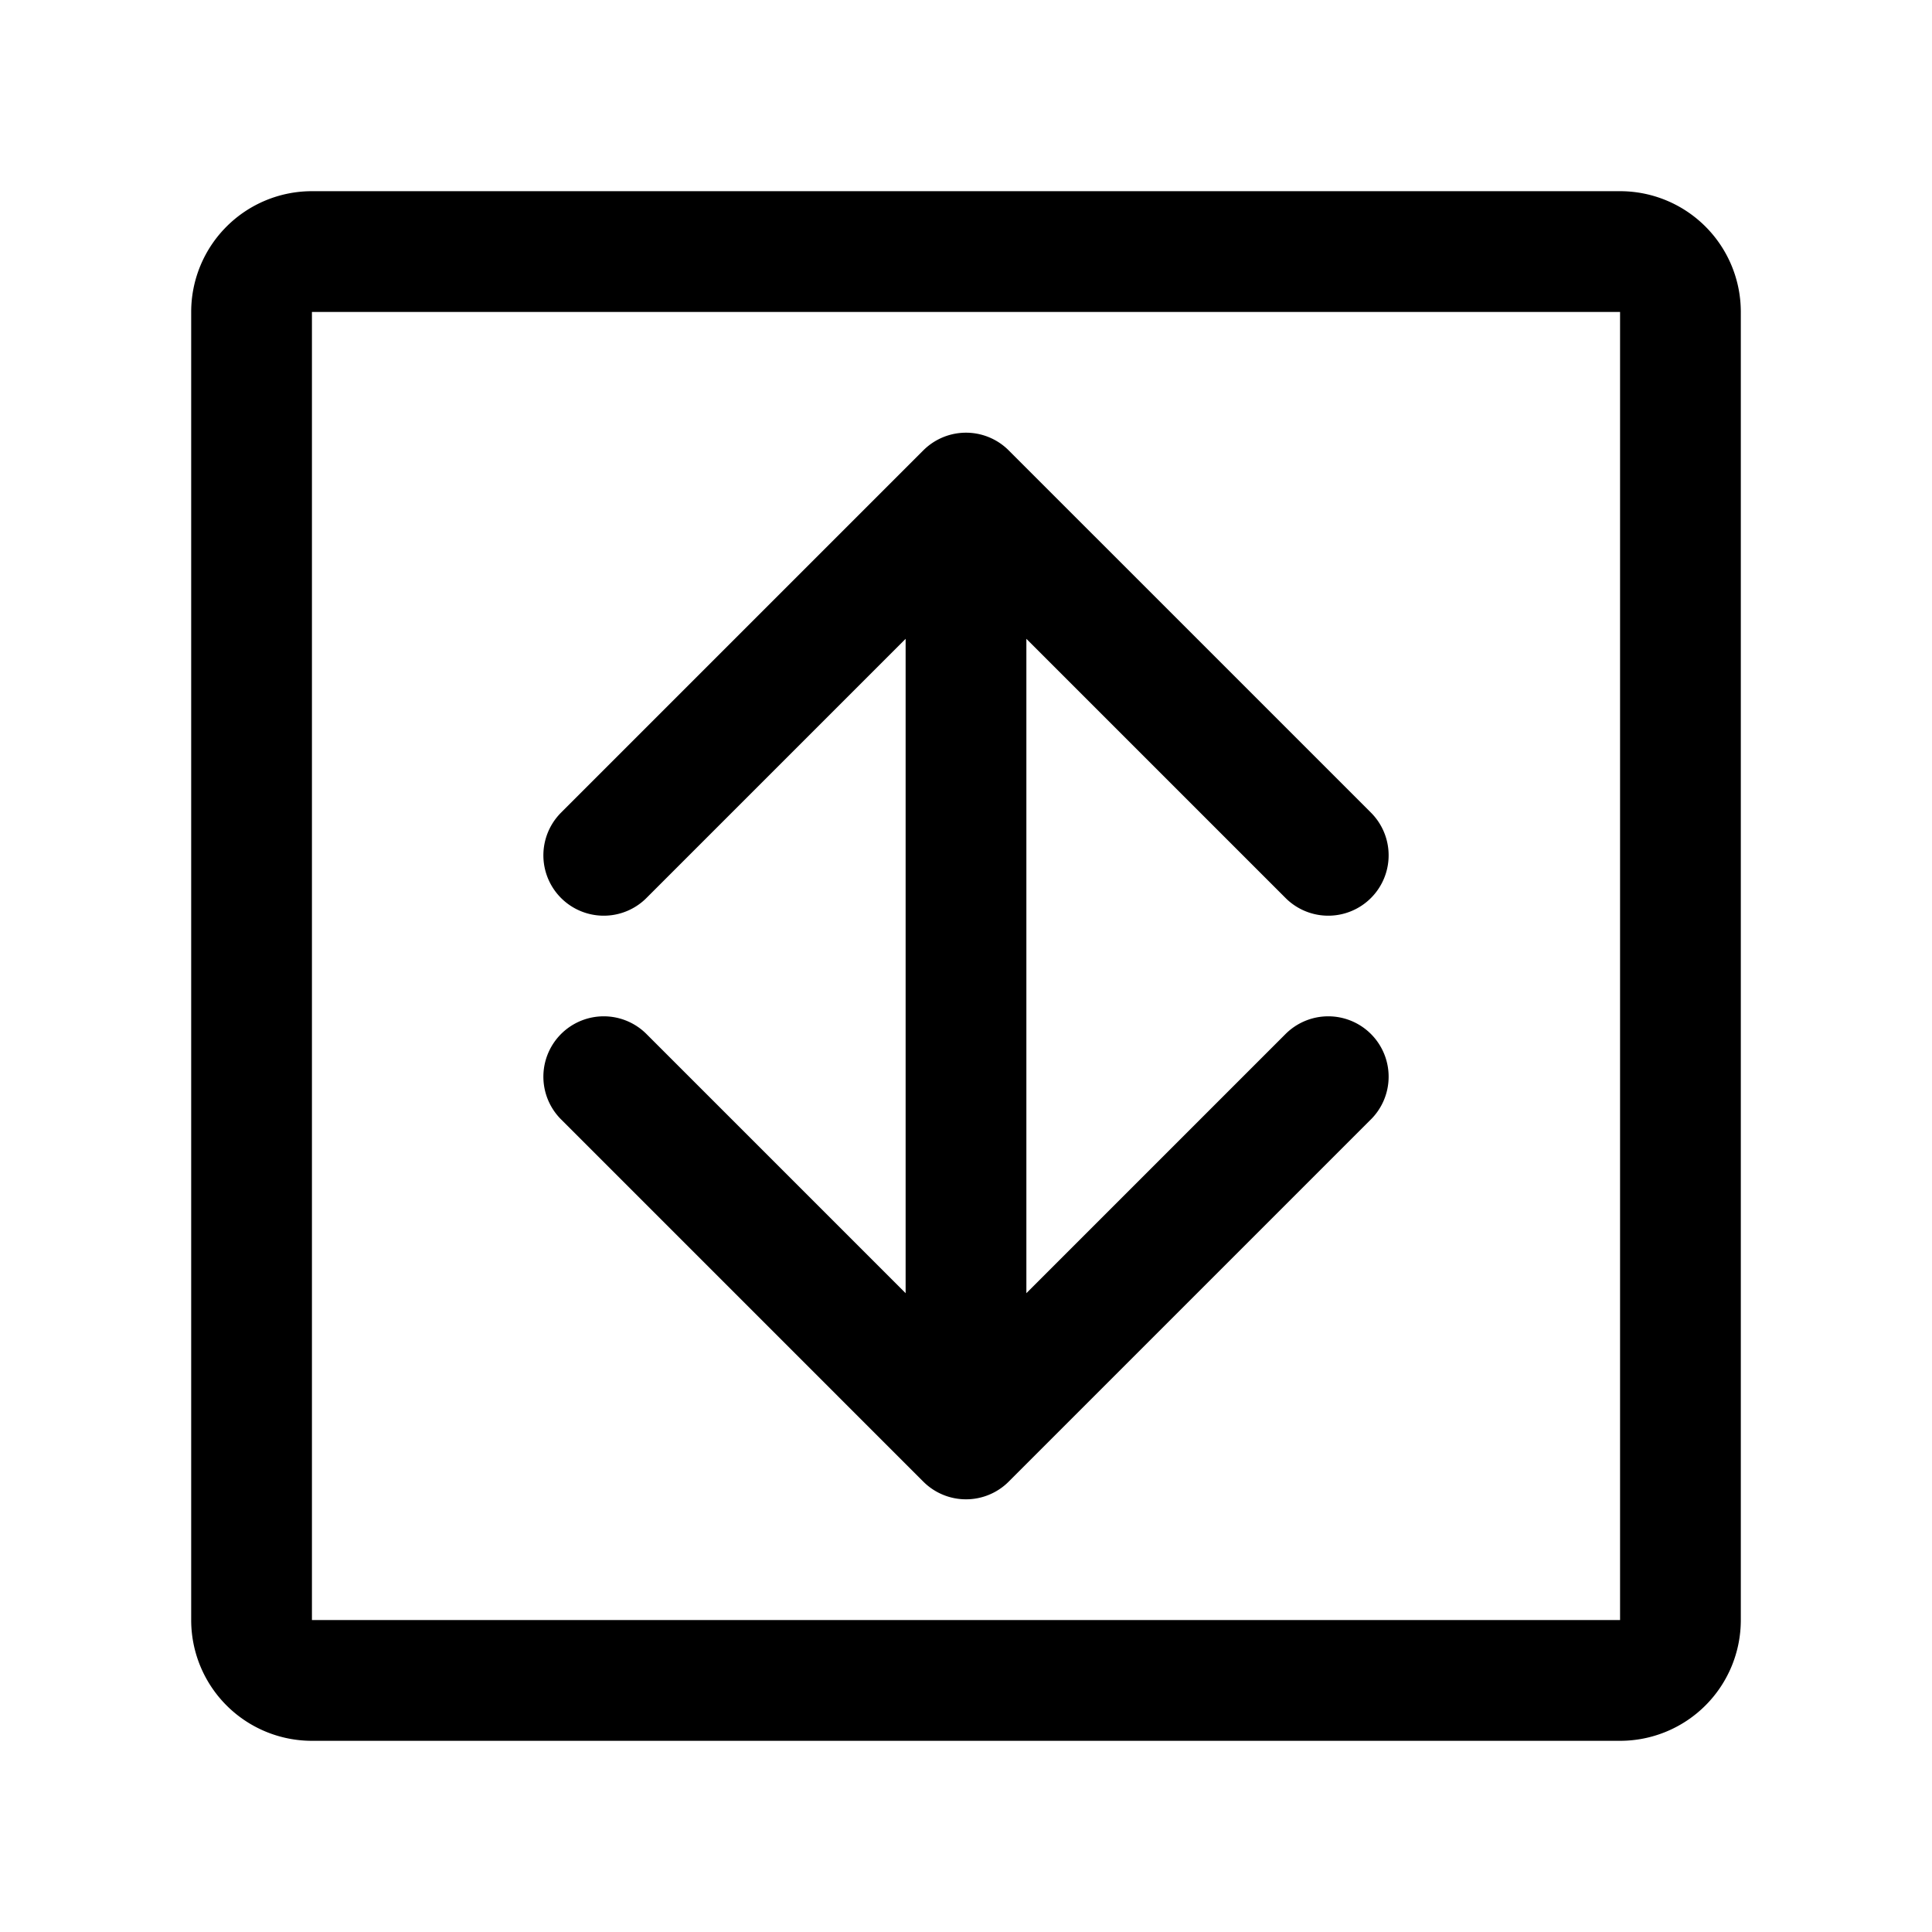 <svg width="192" height="192" fill="none" xmlns="http://www.w3.org/2000/svg"><path d="M25 31a6 6 0 0 1 6-6h130a6 6 0 0 1 6 6v130a6 6 0 0 1-6 6H31a6 6 0 0 1-6-6V31Zm71 112 36-36m-36 36-36-36m36 36V49m0 0 36 36M96 49 60 85" stroke="#000" stroke-width="12" stroke-linecap="round" stroke-linejoin="round"/></svg>